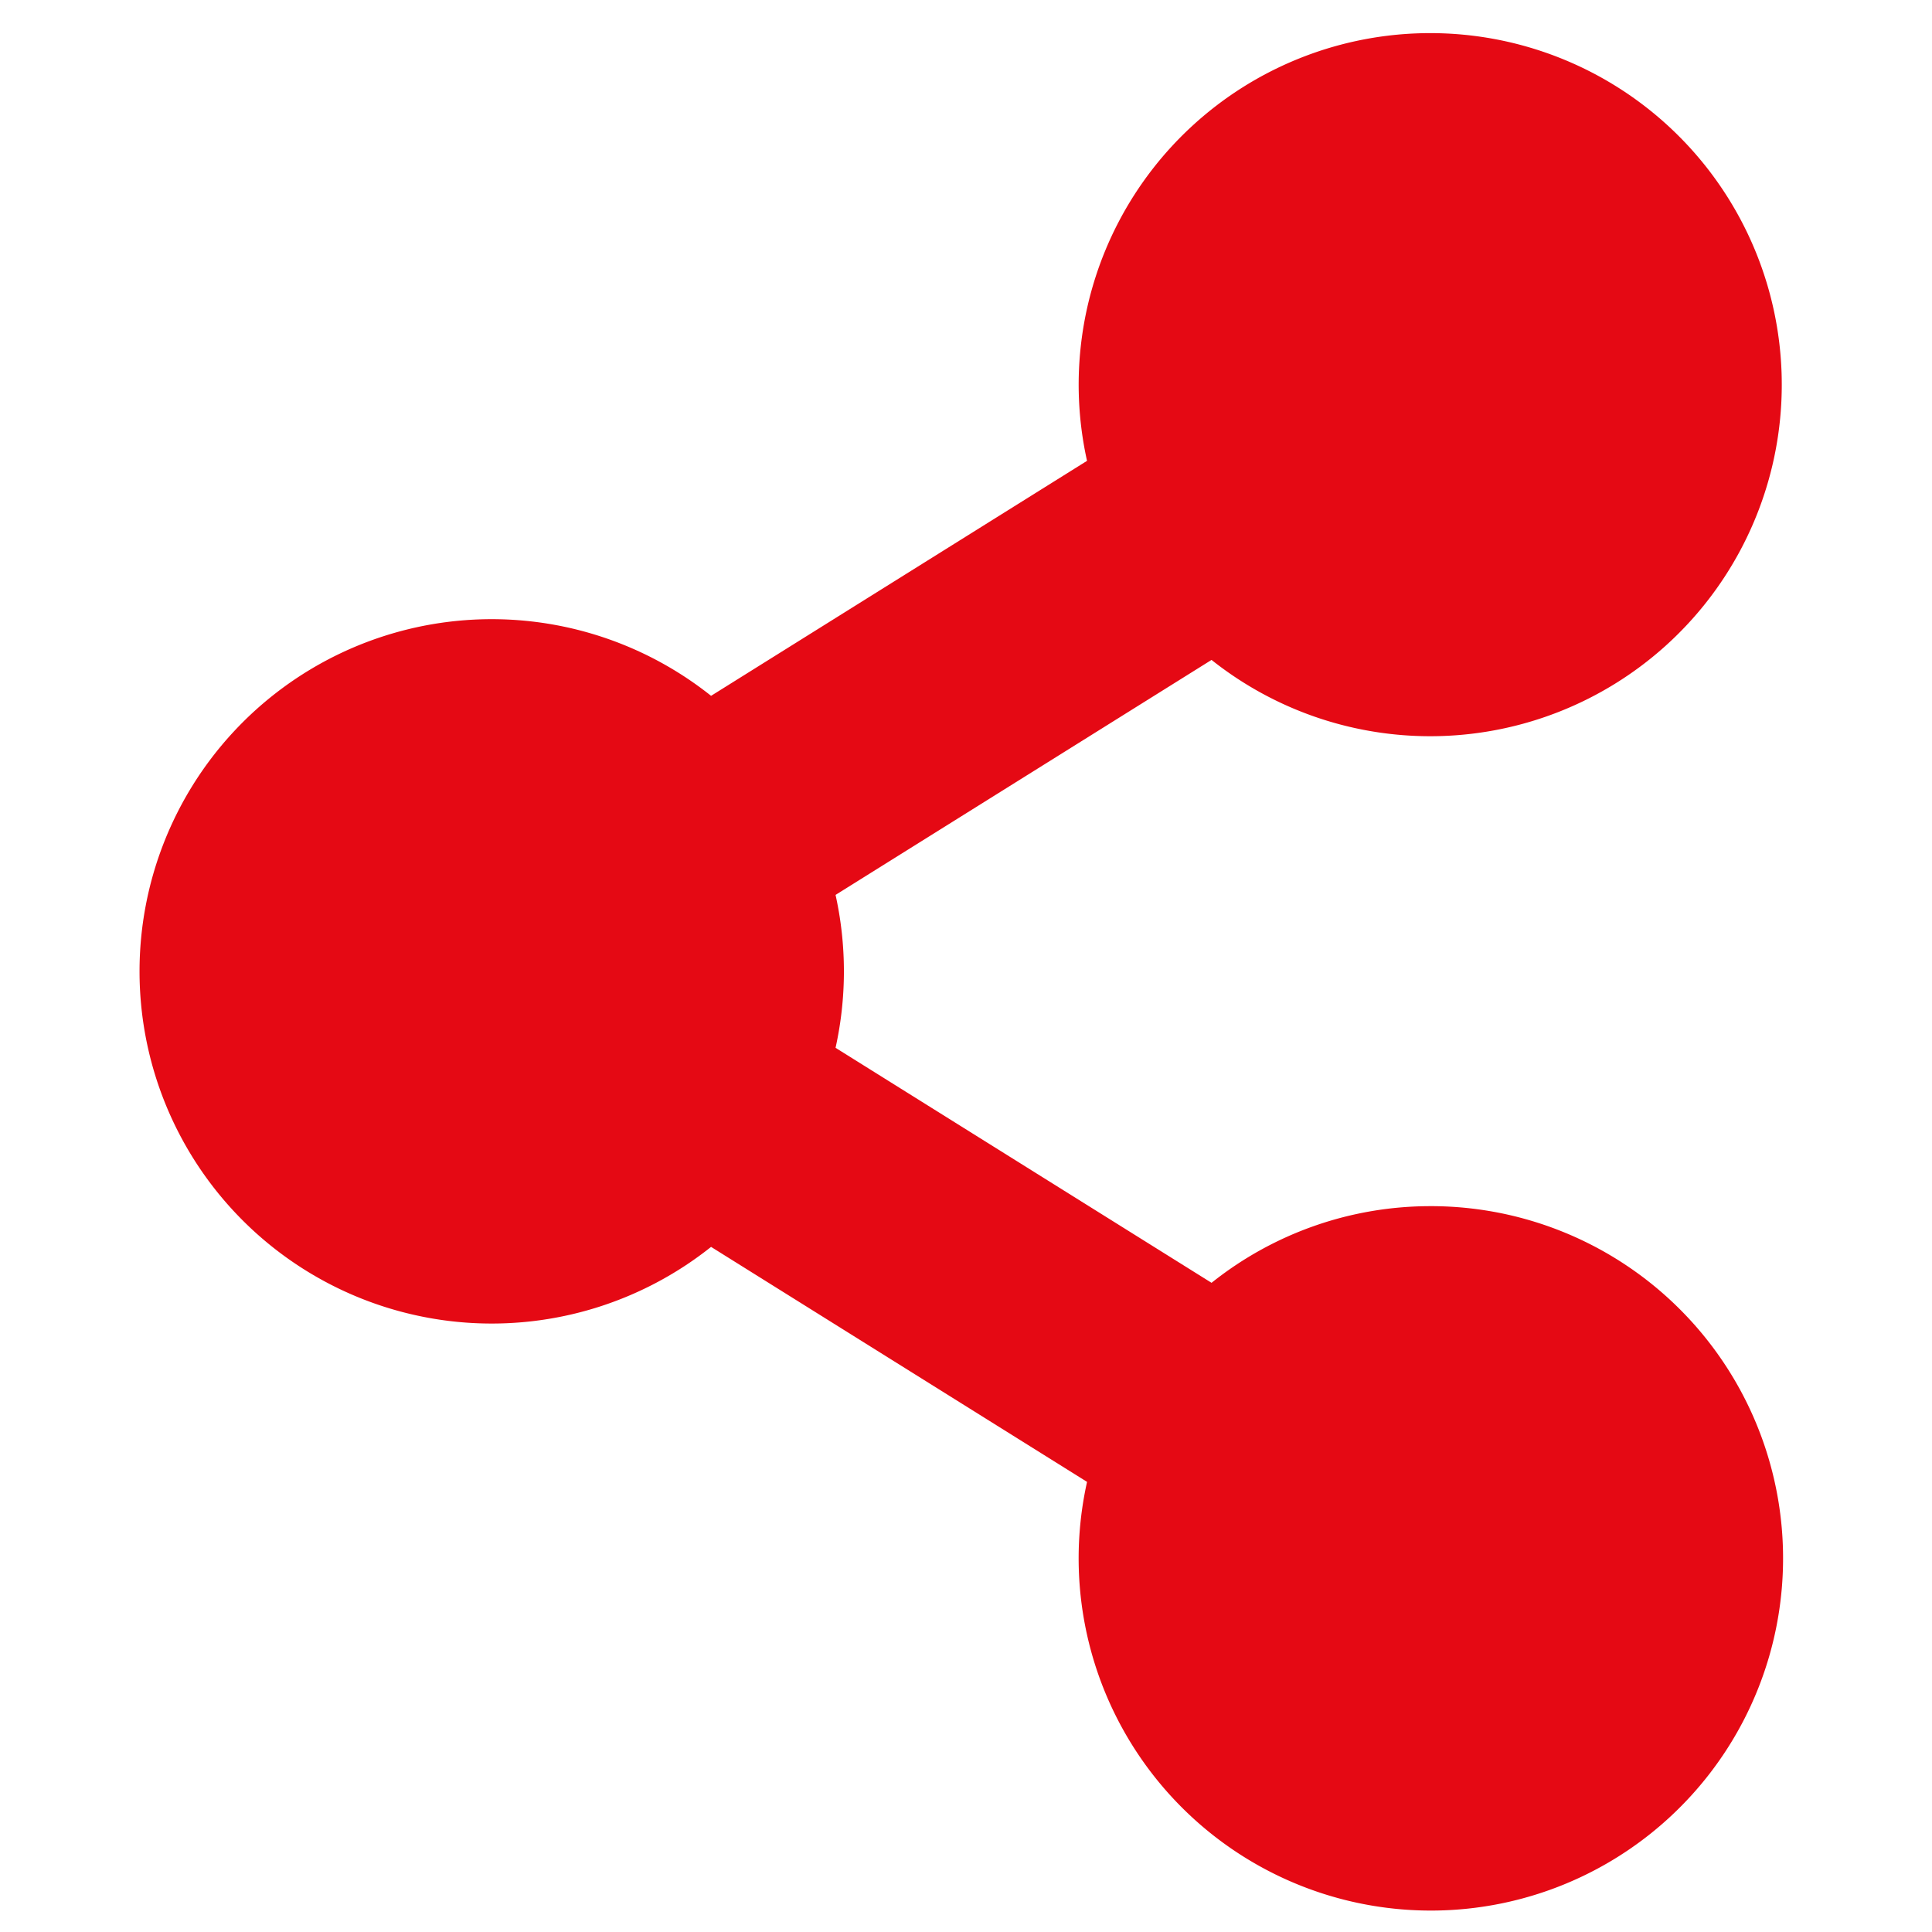 <svg xmlns="http://www.w3.org/2000/svg" xmlns:xlink="http://www.w3.org/1999/xlink" width="180" height="180" viewBox="0 0 180 180">
  <defs>
    <clipPath id="clip-Share">
      <rect width="180" height="180"/>
    </clipPath>
  </defs>
  <g id="Share" clip-path="url(#clip-Share)">
    <path id="Icon_awesome-share-alt" data-name="Icon awesome-share-alt" d="M120.313,109.375a32.671,32.671,0,0,0-20.436,7.142L64.847,94.623a33,33,0,0,0,0-14.247L99.876,58.483a32.753,32.753,0,1,0-11.6-18.547L53.249,61.829a32.812,32.812,0,1,0,0,51.341l35.029,21.893a32.815,32.815,0,1,0,32.035-25.689Z" transform="translate(13 3)" fill="#e50914"/>
  </g>
</svg>
